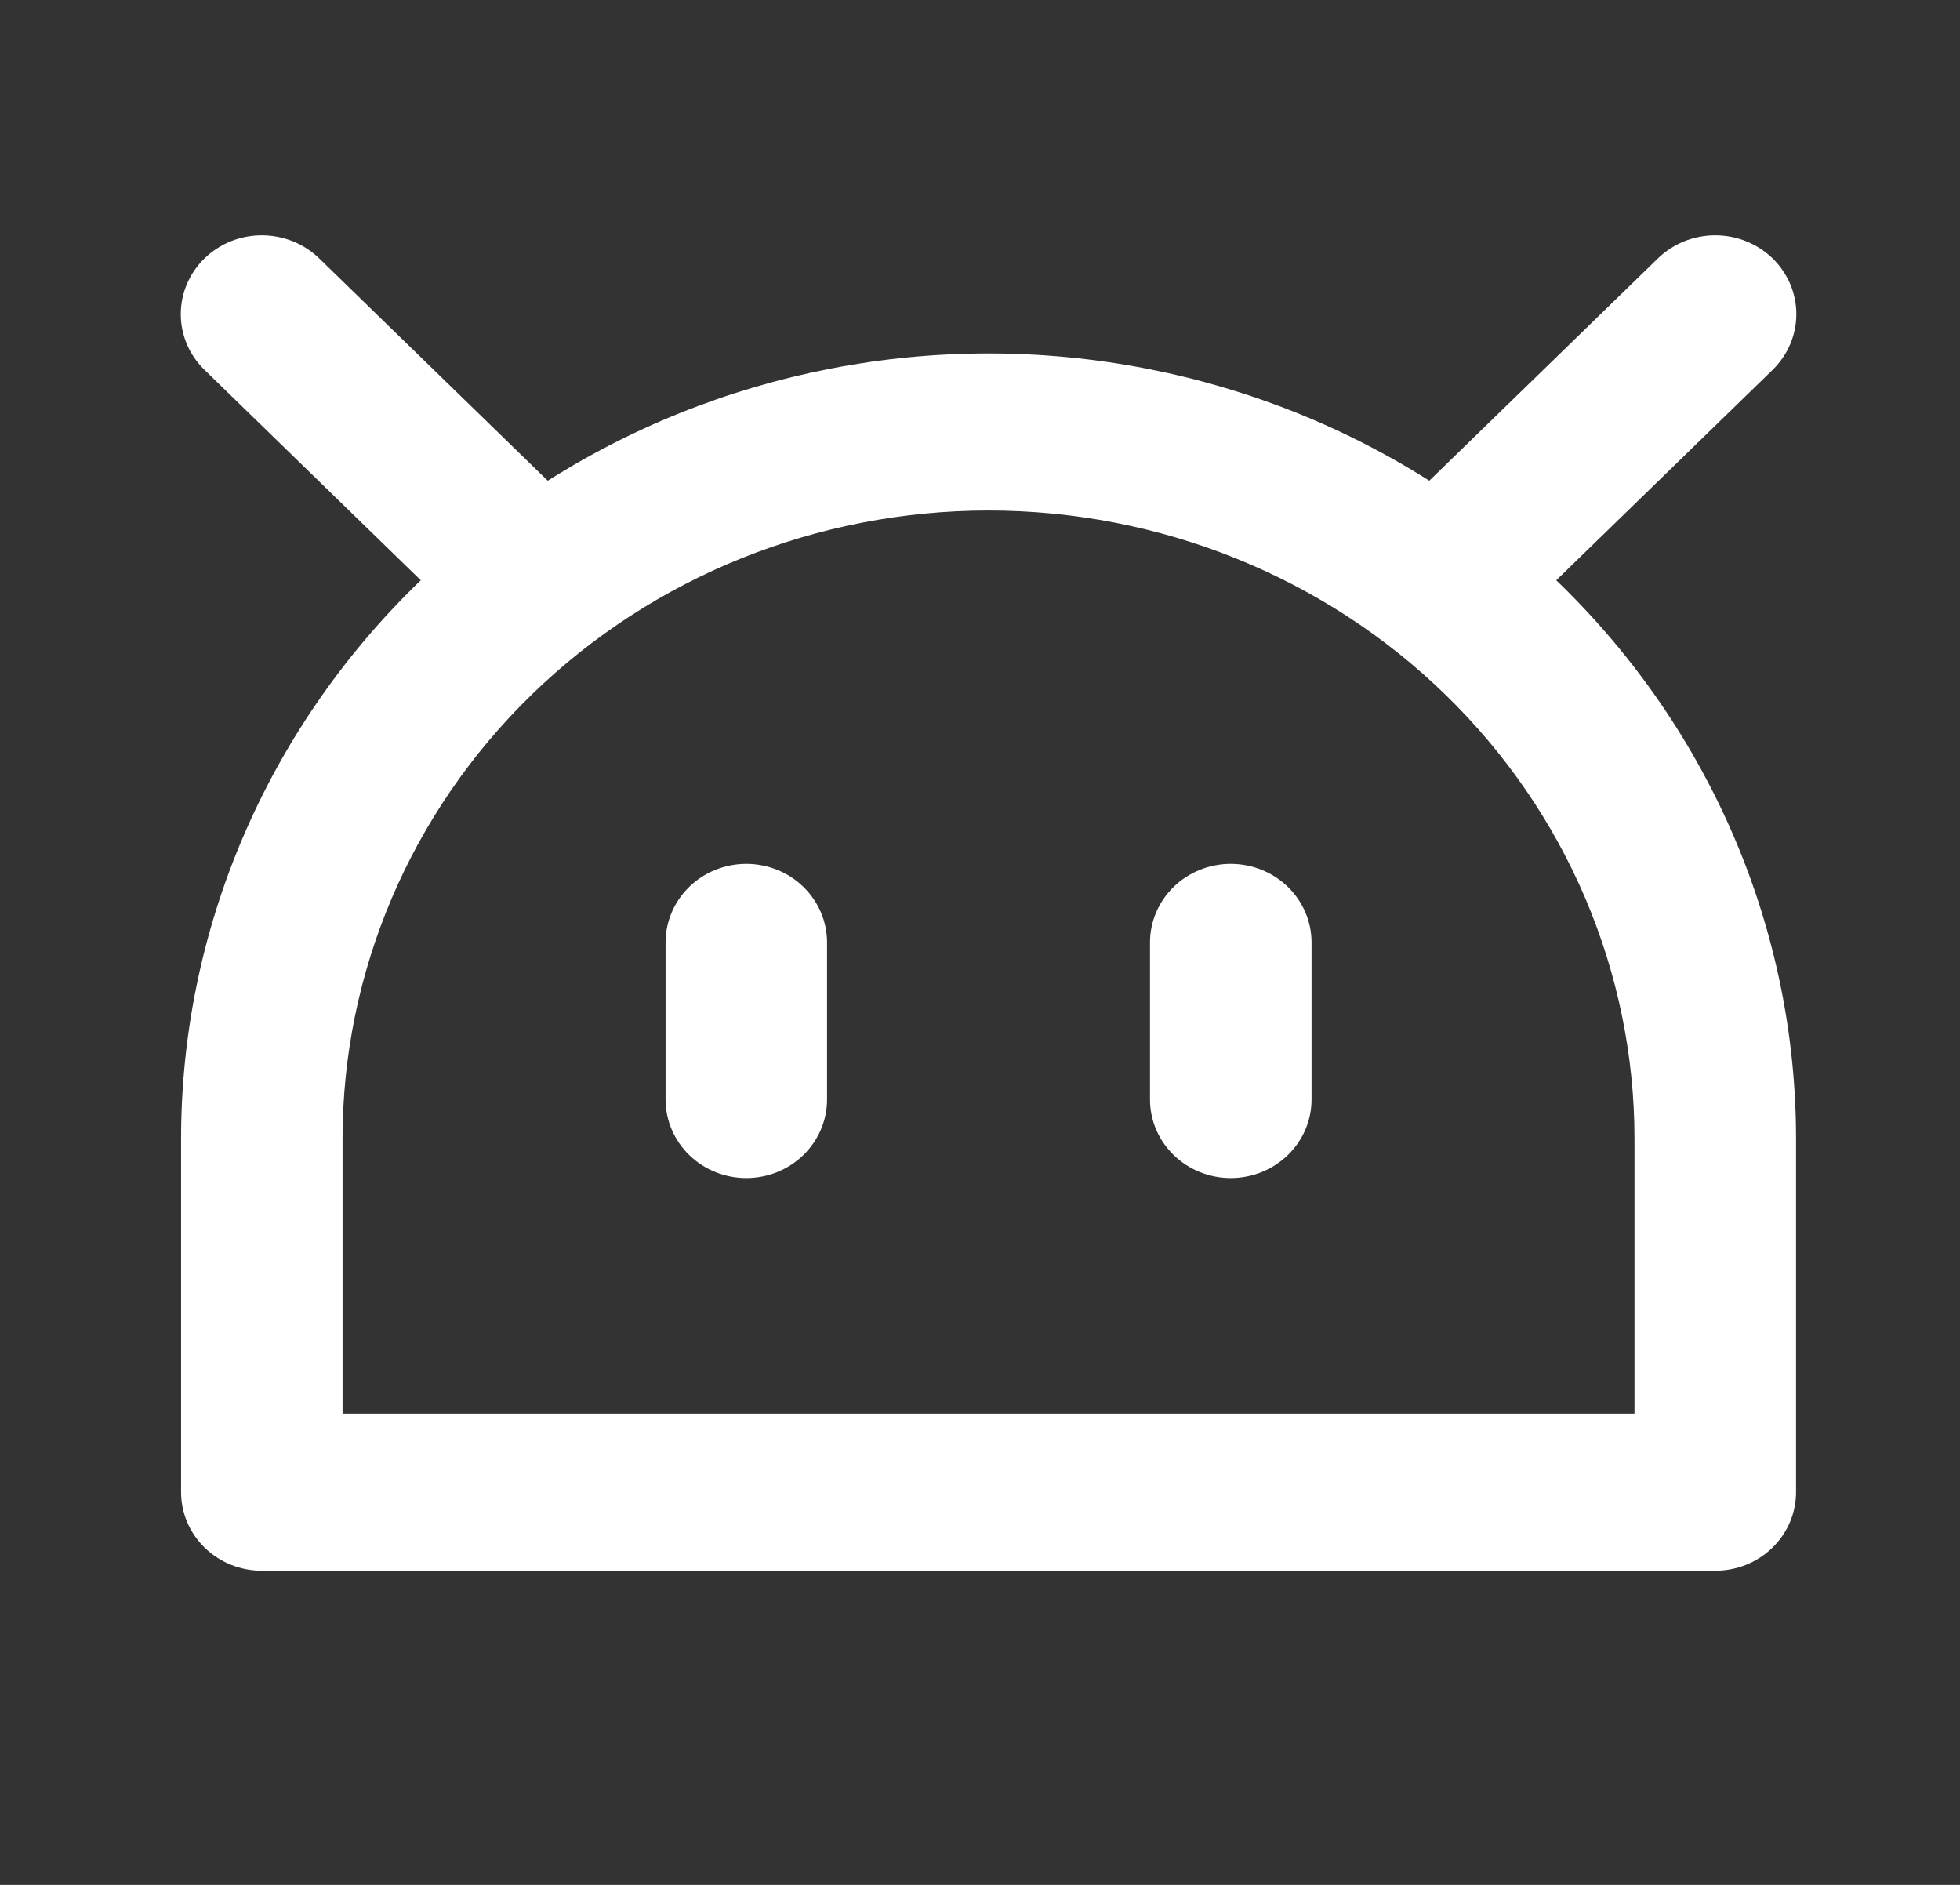 <svg width="26" height="25" viewBox="0 0 26 25" fill="none" xmlns="http://www.w3.org/2000/svg">
<rect x="0" y="0" width="26" height="25" fill="#333333" stroke="none"/>
<path d="M9.9 15.625C9.616 15.625 9.343 15.515 9.143 15.32C8.942 15.124 8.829 14.86 8.829 14.583V12.5C8.829 12.224 8.942 11.959 9.143 11.763C9.343 11.568 9.616 11.458 9.9 11.458C10.184 11.458 10.457 11.568 10.657 11.763C10.858 11.959 10.971 12.224 10.971 12.5V14.583C10.971 14.86 10.858 15.124 10.657 15.32C10.457 15.515 10.184 15.625 9.9 15.625Z" fill="white"/>
<path d="M16.326 15.625C16.042 15.625 15.77 15.515 15.569 15.32C15.368 15.124 15.255 14.86 15.255 14.583V12.5C15.255 12.224 15.368 11.959 15.569 11.763C15.77 11.568 16.042 11.458 16.326 11.458C16.611 11.458 16.883 11.568 17.084 11.763C17.285 11.959 17.398 12.224 17.398 12.5V14.583C17.398 14.86 17.285 15.124 17.084 15.32C16.883 15.515 16.611 15.625 16.326 15.625Z" fill="white"/>
<path d="M6.687 8.333C6.546 8.334 6.406 8.308 6.275 8.256C6.145 8.204 6.026 8.128 5.926 8.031L2.713 4.906C2.511 4.71 2.398 4.444 2.398 4.167C2.398 4.029 2.426 3.893 2.48 3.767C2.534 3.64 2.613 3.524 2.713 3.427C2.813 3.33 2.931 3.253 3.062 3.2C3.192 3.148 3.332 3.121 3.473 3.121C3.758 3.121 4.032 3.231 4.234 3.427L7.447 6.552C7.547 6.649 7.627 6.764 7.682 6.891C7.736 7.018 7.764 7.154 7.764 7.292C7.764 7.429 7.736 7.565 7.682 7.692C7.627 7.819 7.547 7.935 7.447 8.031C7.347 8.128 7.228 8.204 7.098 8.256C6.967 8.308 6.828 8.334 6.687 8.333Z" fill="white"/>
<path d="M19.54 8.333C19.399 8.334 19.259 8.308 19.129 8.256C18.998 8.204 18.88 8.128 18.779 8.031C18.679 7.935 18.599 7.819 18.545 7.692C18.491 7.565 18.463 7.429 18.463 7.292C18.463 7.154 18.491 7.018 18.545 6.891C18.599 6.764 18.679 6.649 18.779 6.552L21.993 3.427C22.195 3.231 22.468 3.121 22.753 3.121C23.039 3.121 23.312 3.231 23.514 3.427C23.715 3.623 23.829 3.889 23.829 4.167C23.829 4.444 23.715 4.71 23.514 4.906L20.3 8.031C20.2 8.128 20.082 8.204 19.951 8.256C19.821 8.308 19.681 8.334 19.54 8.333Z" fill="white"/>
<path d="M22.753 20.833H3.473C3.189 20.833 2.917 20.724 2.716 20.528C2.515 20.333 2.402 20.068 2.402 19.792V15.104C2.402 12.341 3.531 9.692 5.539 7.738C7.548 5.785 10.273 4.688 13.113 4.688C15.954 4.688 18.679 5.785 20.687 7.738C22.696 9.692 23.825 12.341 23.825 15.104V19.792C23.825 20.068 23.712 20.333 23.511 20.528C23.31 20.724 23.038 20.833 22.753 20.833ZM4.544 18.75H21.682V15.104C21.682 12.894 20.779 10.774 19.172 9.212C17.566 7.649 15.386 6.771 13.113 6.771C10.841 6.771 8.661 7.649 7.054 9.212C5.447 10.774 4.544 12.894 4.544 15.104V18.75Z" fill="white"/>
</svg>

